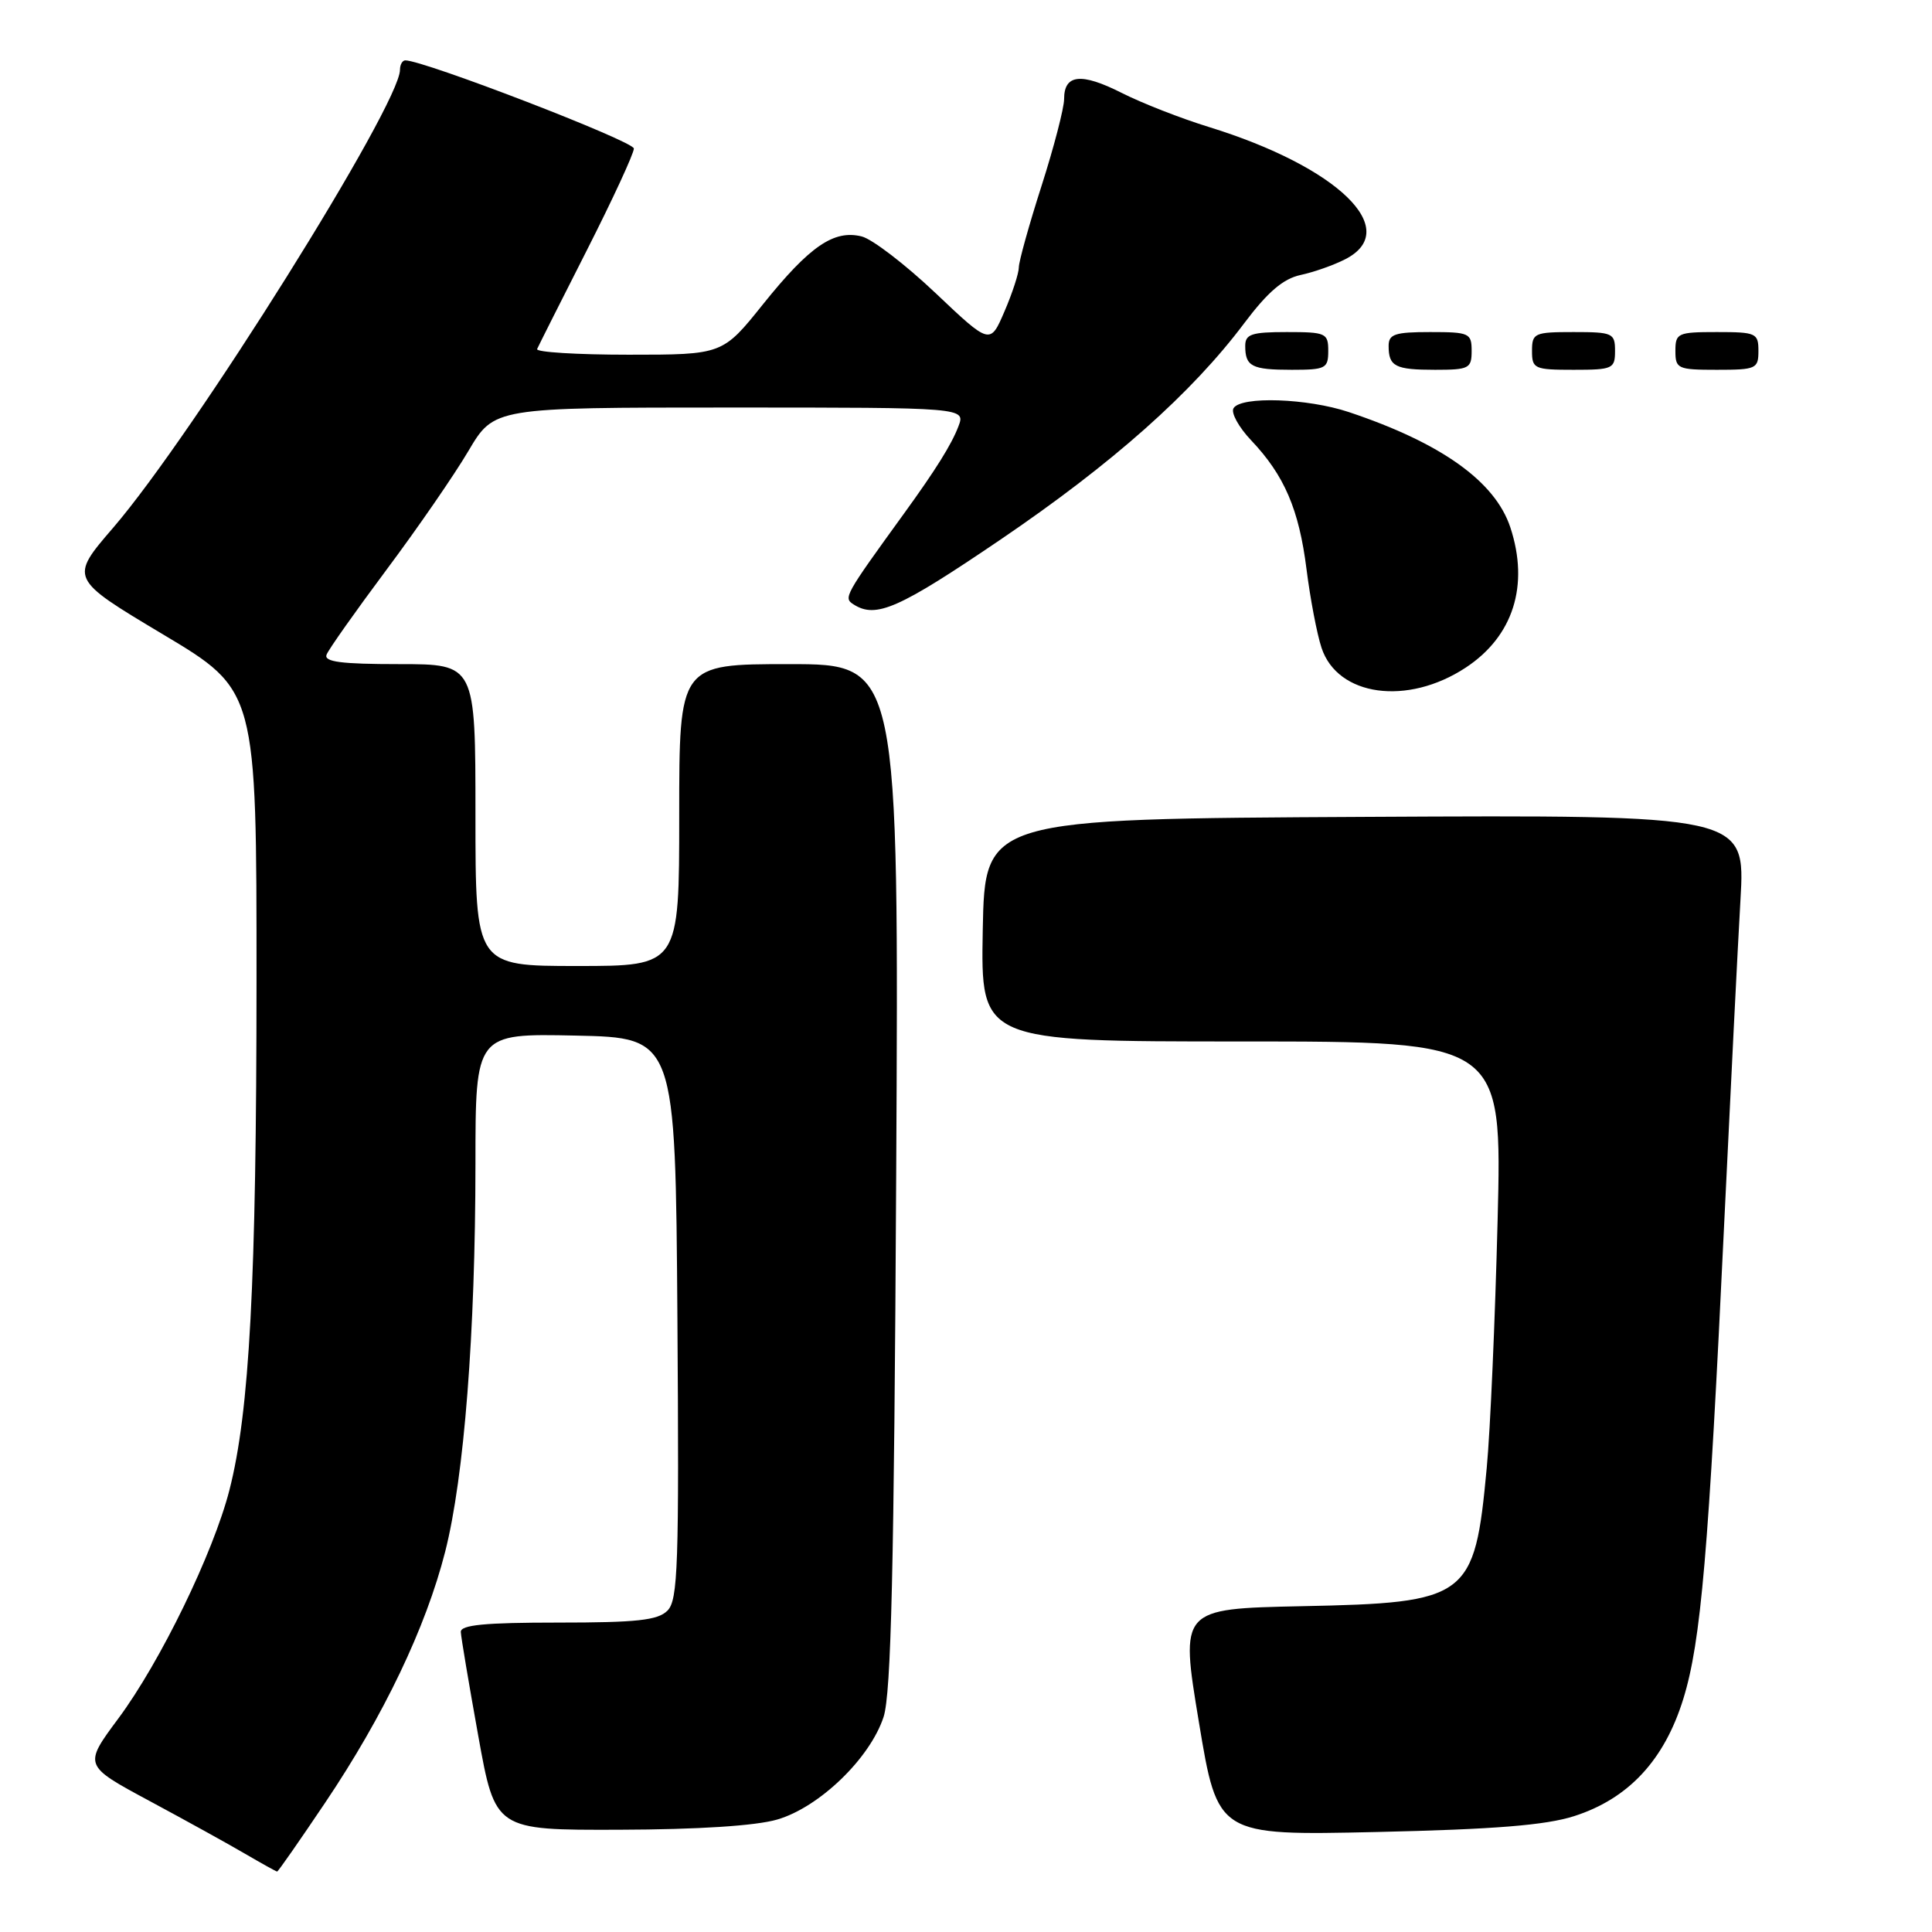 <?xml version="1.0" encoding="UTF-8" standalone="no"?>
<!DOCTYPE svg PUBLIC "-//W3C//DTD SVG 1.1//EN" "http://www.w3.org/Graphics/SVG/1.1/DTD/svg11.dtd" >
<svg xmlns="http://www.w3.org/2000/svg" xmlns:xlink="http://www.w3.org/1999/xlink" version="1.1" viewBox="0 0 256 256">
 <g >
 <path fill="currentColor"
d=" M 43.07 238.89 C 50.86 227.31 56.43 215.65 58.99 205.60 C 61.51 195.69 62.99 176.61 63.00 154.22 C 63.00 136.94 63.00 136.94 76.25 137.22 C 89.50 137.50 89.50 137.50 89.76 174.67 C 89.99 207.47 89.84 212.02 88.44 213.42 C 87.16 214.70 84.39 215.00 73.93 215.00 C 64.22 215.00 61.01 215.31 61.06 216.25 C 61.09 216.94 62.13 223.12 63.37 230.00 C 65.62 242.50 65.62 242.50 82.06 242.45 C 92.48 242.42 100.14 241.93 102.98 241.10 C 108.56 239.48 115.28 232.99 117.08 227.50 C 118.08 224.42 118.47 207.98 118.75 155.75 C 119.11 88.00 119.11 88.00 104.56 88.00 C 90.00 88.00 90.00 88.00 90.00 108.00 C 90.00 128.00 90.00 128.00 76.50 128.00 C 63.00 128.00 63.00 128.00 63.00 108.00 C 63.00 88.00 63.00 88.00 52.89 88.00 C 45.22 88.00 42.90 87.70 43.27 86.75 C 43.53 86.06 47.11 81.00 51.21 75.50 C 55.32 70.00 60.21 62.91 62.07 59.75 C 65.47 54.00 65.47 54.00 96.71 54.00 C 127.95 54.00 127.95 54.00 126.99 56.51 C 126.09 58.88 124.00 62.23 119.82 68.00 C 111.87 78.98 111.73 79.22 113.12 80.10 C 116.09 81.98 119.09 80.65 132.54 71.52 C 147.40 61.43 157.95 52.06 164.88 42.81 C 167.98 38.69 170.02 36.94 172.32 36.44 C 174.07 36.07 176.74 35.13 178.25 34.35 C 185.89 30.45 177.28 22.11 160.19 16.83 C 156.51 15.70 151.32 13.67 148.65 12.32 C 143.27 9.60 141.00 9.83 141.00 13.12 C 141.00 14.31 139.65 19.51 138.00 24.66 C 136.35 29.81 135.00 34.66 135.00 35.43 C 135.00 36.20 134.15 38.83 133.10 41.26 C 131.20 45.69 131.20 45.69 123.96 38.83 C 119.98 35.06 115.58 31.68 114.18 31.33 C 110.50 30.41 107.28 32.62 101.13 40.28 C 95.75 47.00 95.75 47.00 83.29 47.00 C 76.44 47.00 70.98 46.66 71.17 46.25 C 71.35 45.84 74.31 39.95 77.75 33.18 C 81.19 26.40 84.00 20.32 83.99 19.68 C 83.99 18.72 56.18 8.00 53.71 8.00 C 53.32 8.00 53.00 8.56 53.00 9.25 C 52.99 13.88 25.63 57.57 15.01 69.91 C 9.20 76.65 9.20 76.65 21.60 84.06 C 34.00 91.47 34.00 91.47 33.99 129.98 C 33.98 169.86 33.07 187.04 30.40 197.44 C 28.27 205.77 21.23 220.24 15.68 227.71 C 11.06 233.93 11.06 233.93 19.78 238.62 C 24.58 241.20 30.30 244.36 32.50 245.65 C 34.70 246.93 36.60 247.99 36.72 247.99 C 36.85 248.00 39.70 243.90 43.07 238.89 Z  M 208.57 240.65 C 215.77 238.35 220.54 233.23 223.05 225.10 C 225.39 217.53 226.40 205.71 228.47 162.00 C 229.30 144.68 230.26 125.43 230.62 119.24 C 231.27 107.98 231.27 107.98 180.89 108.24 C 130.50 108.50 130.50 108.50 130.22 123.25 C 129.95 138.00 129.95 138.00 164.49 138.00 C 199.04 138.00 199.04 138.00 198.44 161.75 C 198.11 174.81 197.47 189.55 197.00 194.50 C 195.39 211.79 194.60 212.38 172.48 212.83 C 156.37 213.17 156.37 213.17 158.86 228.19 C 161.35 243.22 161.35 243.22 182.42 242.75 C 198.04 242.40 204.81 241.85 208.57 240.65 Z  M 194.22 88.46 C 200.51 84.32 202.66 77.57 200.13 69.89 C 198.12 63.80 190.99 58.70 178.72 54.60 C 173.24 52.77 164.44 52.47 163.45 54.09 C 163.08 54.68 164.13 56.60 165.78 58.34 C 170.19 62.99 172.12 67.49 173.12 75.42 C 173.61 79.31 174.50 84.00 175.11 85.84 C 177.24 92.28 186.49 93.55 194.22 88.46 Z  M 176.00 46.50 C 176.00 44.14 175.70 44.00 170.50 44.00 C 165.83 44.00 165.00 44.28 165.00 45.83 C 165.00 48.56 165.86 49.00 171.17 49.00 C 175.66 49.00 176.00 48.82 176.00 46.50 Z  M 195.00 46.50 C 195.00 44.14 194.70 44.00 189.50 44.00 C 184.83 44.00 184.00 44.28 184.00 45.83 C 184.00 48.56 184.86 49.00 190.17 49.00 C 194.66 49.00 195.00 48.82 195.00 46.50 Z  M 214.00 46.50 C 214.00 44.14 213.70 44.00 208.50 44.00 C 203.30 44.00 203.00 44.14 203.00 46.50 C 203.00 48.86 203.30 49.00 208.50 49.00 C 213.70 49.00 214.00 48.86 214.00 46.50 Z  M 233.00 46.50 C 233.00 44.14 232.70 44.00 227.50 44.00 C 222.30 44.00 222.00 44.14 222.00 46.50 C 222.00 48.86 222.30 49.00 227.50 49.00 C 232.70 49.00 233.00 48.86 233.00 46.50 Z "/>
</g>
</svg>